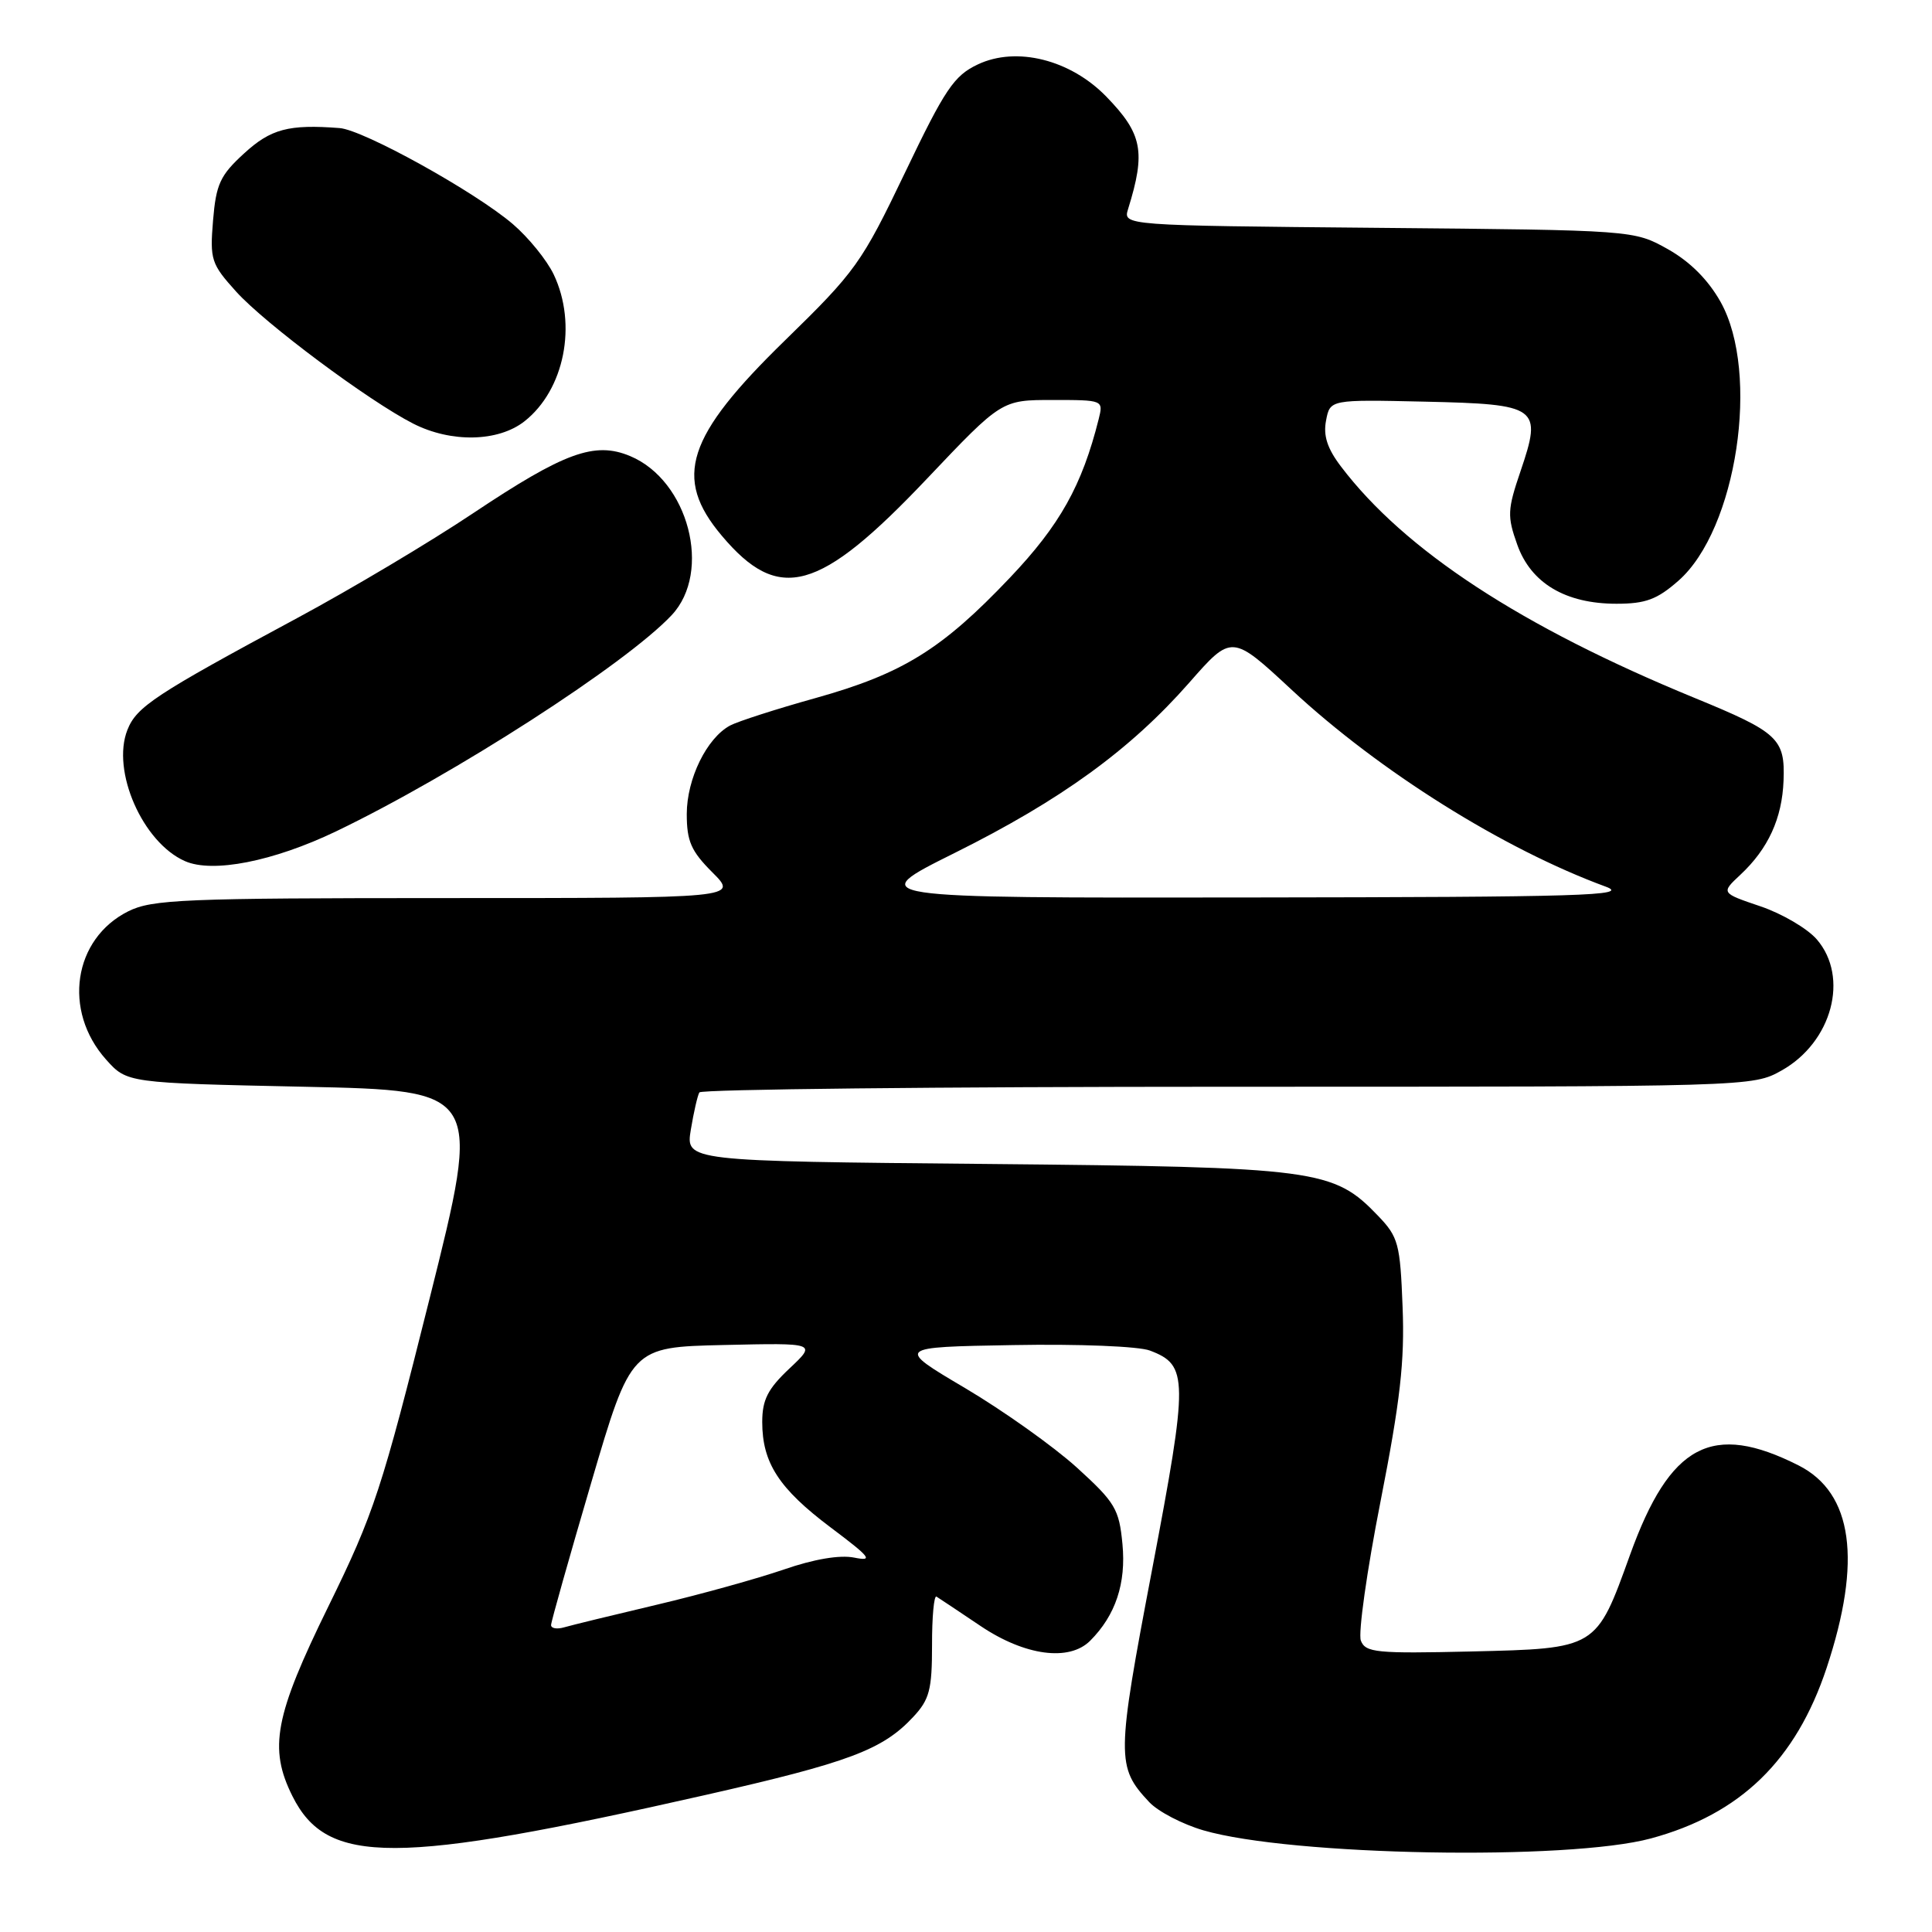 <?xml version="1.0" encoding="UTF-8" standalone="no"?>
<!DOCTYPE svg PUBLIC "-//W3C//DTD SVG 1.1//EN" "http://www.w3.org/Graphics/SVG/1.1/DTD/svg11.dtd" >
<svg xmlns="http://www.w3.org/2000/svg" xmlns:xlink="http://www.w3.org/1999/xlink" version="1.1" viewBox="0 0 256 256">
 <g >
 <path fill="currentColor"
d=" M 218.76 243.60 C 230.62 240.39 237.97 233.25 242.04 221.00 C 246.75 206.79 245.51 197.82 238.33 194.18 C 226.86 188.38 221.29 191.33 215.99 206.02 C 211.49 218.51 211.62 218.43 194.90 218.83 C 182.38 219.12 180.93 218.98 180.32 217.39 C 179.95 216.43 181.12 208.12 182.93 198.93 C 185.54 185.63 186.14 180.37 185.85 173.17 C 185.53 164.79 185.29 163.91 182.61 161.11 C 176.67 154.92 174.66 154.65 130.67 154.23 C 90.85 153.86 90.85 153.86 91.54 149.68 C 91.92 147.38 92.43 145.16 92.67 144.75 C 92.92 144.34 124.42 144.00 162.67 144.00 C 232.13 144.00 232.23 144.00 236.08 141.84 C 242.75 138.09 245.06 129.50 240.74 124.48 C 239.50 123.04 236.13 121.06 233.26 120.09 C 228.03 118.32 228.03 118.32 230.61 115.91 C 234.29 112.47 236.14 108.45 236.33 103.43 C 236.54 97.87 235.64 97.03 224.50 92.46 C 201.57 83.04 186.13 72.94 177.69 61.82 C 175.87 59.43 175.32 57.72 175.71 55.72 C 176.24 52.94 176.24 52.94 188.77 53.22 C 203.88 53.56 204.37 53.92 201.48 62.43 C 199.74 67.54 199.70 68.40 201.04 72.16 C 202.85 77.27 207.43 80.00 214.20 80.00 C 218.05 80.00 219.58 79.43 222.40 76.95 C 230.13 70.17 233.26 49.44 227.99 40.01 C 226.33 37.06 223.94 34.67 220.99 33.01 C 216.50 30.50 216.50 30.50 182.65 30.19 C 148.80 29.88 148.80 29.88 149.48 27.69 C 151.84 20.10 151.38 17.73 146.59 12.80 C 141.83 7.90 134.68 6.11 129.56 8.54 C 126.41 10.03 125.22 11.79 119.92 22.87 C 114.17 34.87 113.37 35.98 104.02 45.10 C 90.94 57.84 89.17 63.30 95.62 70.96 C 103.21 79.99 108.54 78.51 122.84 63.42 C 132.72 53.00 132.72 53.00 139.47 53.00 C 146.20 53.00 146.21 53.01 145.58 55.54 C 143.37 64.35 140.44 69.58 133.81 76.56 C 124.80 86.05 119.60 89.27 108.05 92.50 C 102.85 93.95 97.77 95.59 96.75 96.13 C 93.65 97.79 91.01 103.18 91.00 107.85 C 91.00 111.47 91.57 112.77 94.40 115.60 C 97.80 119.00 97.80 119.00 59.15 119.00 C 24.36 119.00 20.15 119.18 17.00 120.75 C 9.71 124.39 8.28 133.92 14.05 140.39 C 16.83 143.50 16.83 143.50 40.32 144.00 C 63.82 144.50 63.82 144.50 56.94 172.00 C 50.59 197.37 49.56 200.53 43.53 212.82 C 36.38 227.39 35.58 231.65 38.75 238.00 C 43.35 247.20 52.32 247.17 93.50 237.84 C 112.50 233.53 116.95 231.86 121.00 227.51 C 123.16 225.20 123.50 223.91 123.50 218.01 C 123.49 214.26 123.76 211.35 124.09 211.56 C 124.42 211.76 127.05 213.52 129.94 215.46 C 135.80 219.40 141.67 220.19 144.45 217.41 C 147.82 214.04 149.23 209.80 148.73 204.59 C 148.29 199.95 147.77 199.08 142.68 194.45 C 139.61 191.67 132.96 186.94 127.90 183.94 C 118.70 178.50 118.70 178.50 134.22 178.23 C 142.93 178.07 150.90 178.39 152.38 178.96 C 157.46 180.89 157.48 182.60 152.66 207.97 C 147.92 232.87 147.91 234.12 152.27 238.78 C 153.45 240.04 156.68 241.72 159.46 242.53 C 171.07 245.91 207.79 246.57 218.76 243.60 Z  M 44.51 110.17 C 60.11 102.68 82.93 87.98 89.00 81.51 C 94.39 75.76 91.23 63.66 83.49 60.43 C 78.80 58.47 74.79 59.93 62.70 68.00 C 56.99 71.82 46.51 78.06 39.41 81.88 C 20.54 92.03 18.09 93.65 16.88 96.72 C 14.74 102.15 18.90 111.63 24.50 114.10 C 28.17 115.73 36.22 114.14 44.51 110.17 Z  M 69.49 55.83 C 74.79 51.66 76.52 43.00 73.37 36.37 C 72.47 34.48 70.04 31.48 67.95 29.69 C 62.95 25.41 48.16 17.21 45.00 16.97 C 38.24 16.45 35.88 17.08 32.33 20.34 C 29.17 23.23 28.63 24.40 28.23 29.21 C 27.80 34.42 27.98 34.97 31.30 38.65 C 35.14 42.90 48.86 53.13 54.75 56.13 C 59.78 58.69 66.01 58.56 69.49 55.83 Z  M 73.02 215.32 C 73.03 214.87 75.42 206.40 78.33 196.50 C 83.62 178.50 83.62 178.50 95.91 178.22 C 108.21 177.94 108.21 177.94 104.60 181.34 C 101.73 184.04 101.00 185.49 101.00 188.42 C 101.00 193.83 103.21 197.24 110.06 202.39 C 115.36 206.37 115.78 206.91 113.18 206.39 C 111.28 206.01 107.85 206.59 103.89 207.96 C 100.43 209.15 92.86 211.26 87.05 212.63 C 81.25 214.00 75.71 215.35 74.75 215.63 C 73.79 215.91 73.01 215.77 73.02 215.32 Z  M 126.50 113.02 C 140.62 105.99 149.77 99.34 157.57 90.47 C 163.22 84.03 163.22 84.03 171.19 91.44 C 182.81 102.23 199.22 112.51 212.78 117.49 C 216.01 118.68 209.80 118.87 165.50 118.92 C 114.50 118.99 114.50 118.99 126.50 113.02 Z "/>
</g>
</svg>